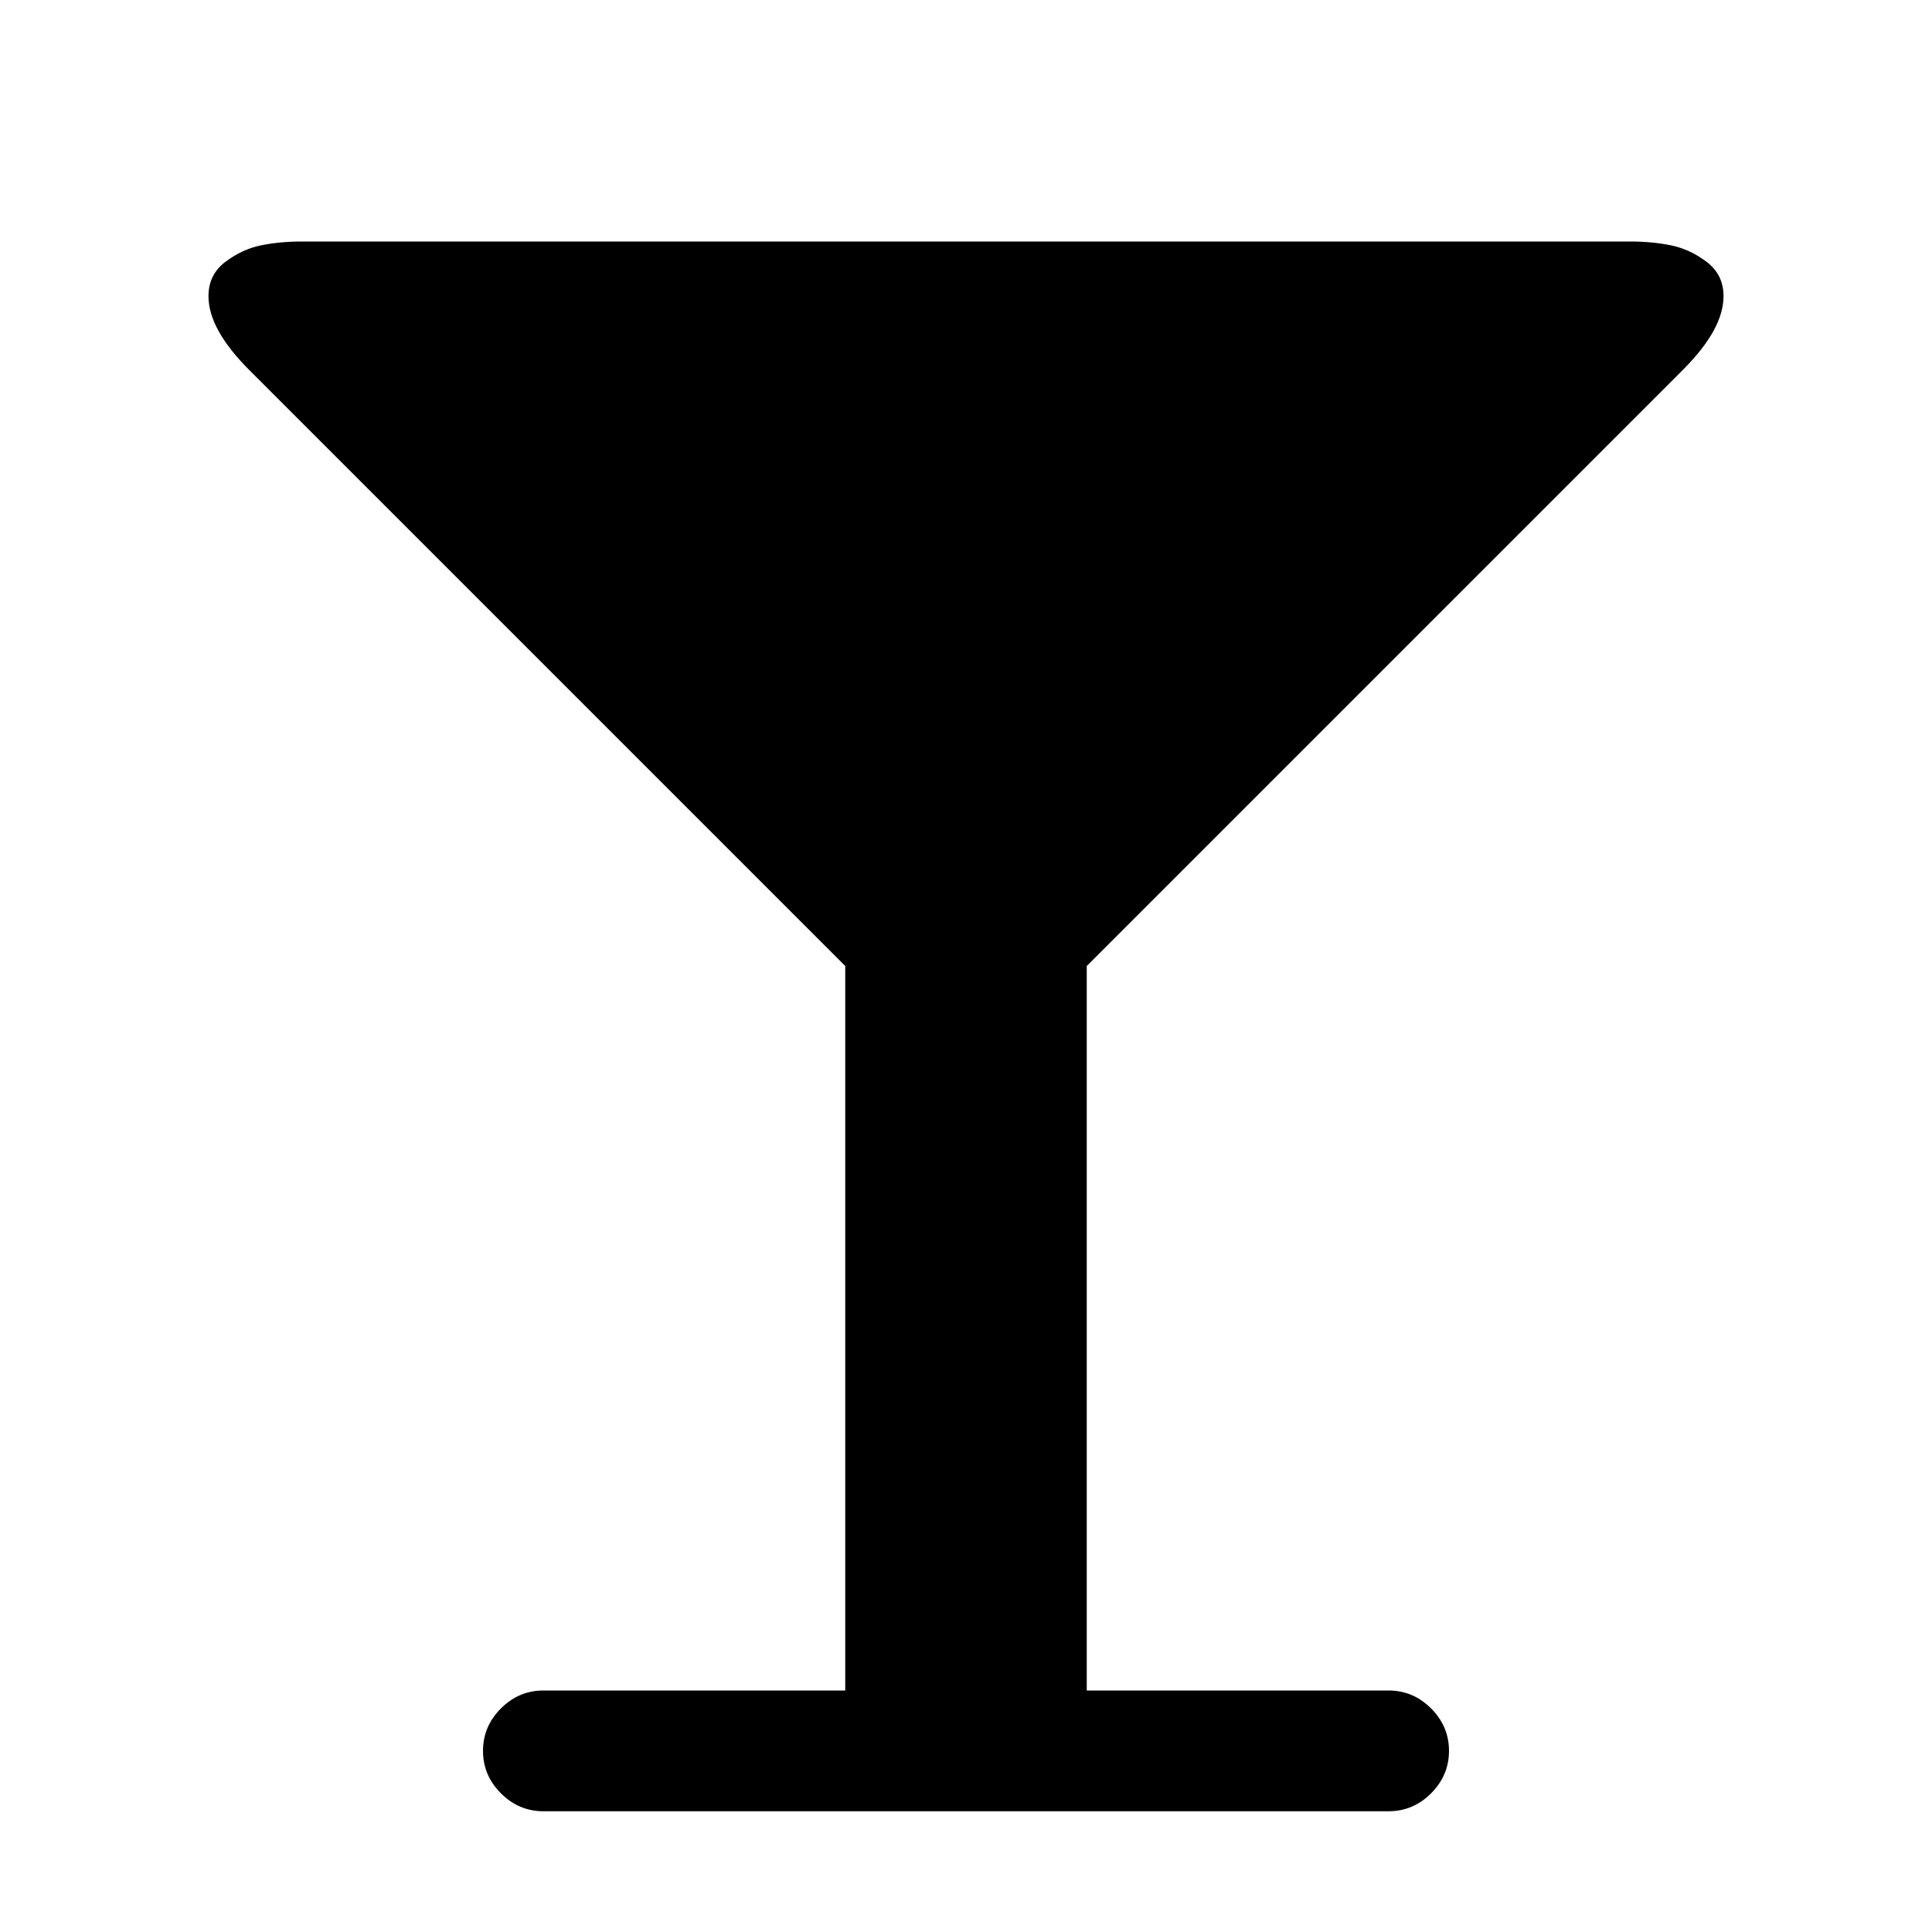 <svg width="2048" height="2048" viewBox="0 0 2048 2048" xmlns="http://www.w3.org/2000/svg">
    <path d="M1827 314q0 35-43 78l-632 632v768h320q26 0 45 19t19 45-19 45-45 19h-896q-26 0-45-19t-19-45 19-45 45-19h320v-768l-632-632q-43-43-43-78 0-23 18-36.5t38-17.5 43-4h1408q23 0 43 4t38 17.5 18 36.5z"/>
</svg>
